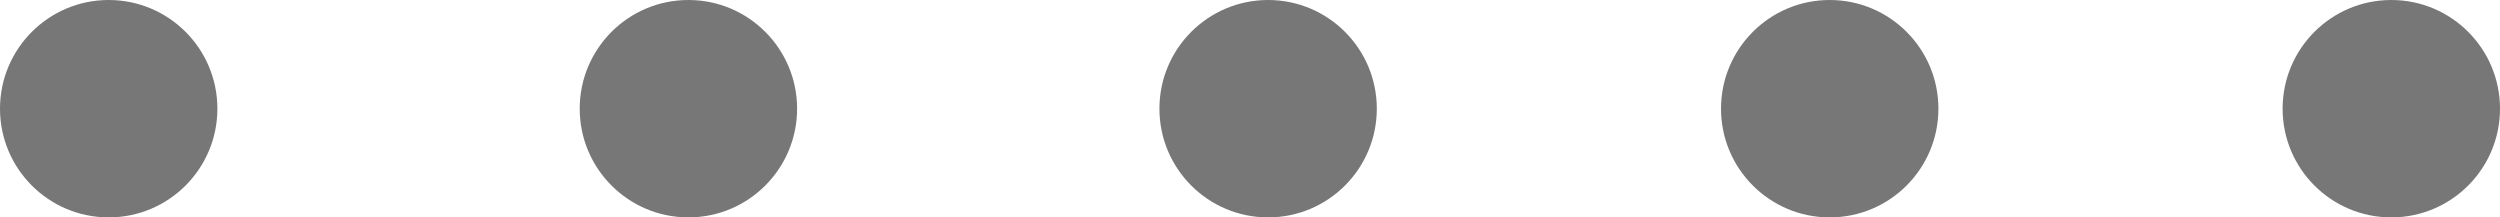 <?xml version="1.0" encoding="utf-8"?>
<!-- Generator: Adobe Illustrator 19.0.0, SVG Export Plug-In . SVG Version: 6.00 Build 0)  -->
<svg version="1.1" id="bullets_sep_1_" xmlns="http://www.w3.org/2000/svg" xmlns:xlink="http://www.w3.org/1999/xlink" x="0px"
	 y="0px" width="138px" height="12px" viewBox="-96 160 138 12" style="enable-background:new -96 160 138 12;"
	 xml:space="preserve">
<style type="text/css">
	.st0{fill:#777777;}
</style>
<g id="Ellipse_22">
	<g>
		<circle class="st0" cx="-26" cy="166" r="6"/>
	</g>
</g>
<g id="Ellipse_22_copy_2">
	<g>
		<circle class="st0" cx="5" cy="166" r="6"/>
	</g>
</g>
<g id="Ellipse_22_copy_3">
	<g>
		<circle class="st0" cx="36" cy="166" r="6"/>
	</g>
</g>
<g id="Ellipse_22_copy">
	<g>
		<circle class="st0" cx="-58" cy="166" r="6"/>
	</g>
</g>
<g id="Ellipse_22_copy_4">
	<g>
		<circle class="st0" cx="-90" cy="166" r="6"/>
	</g>
</g>
</svg>
